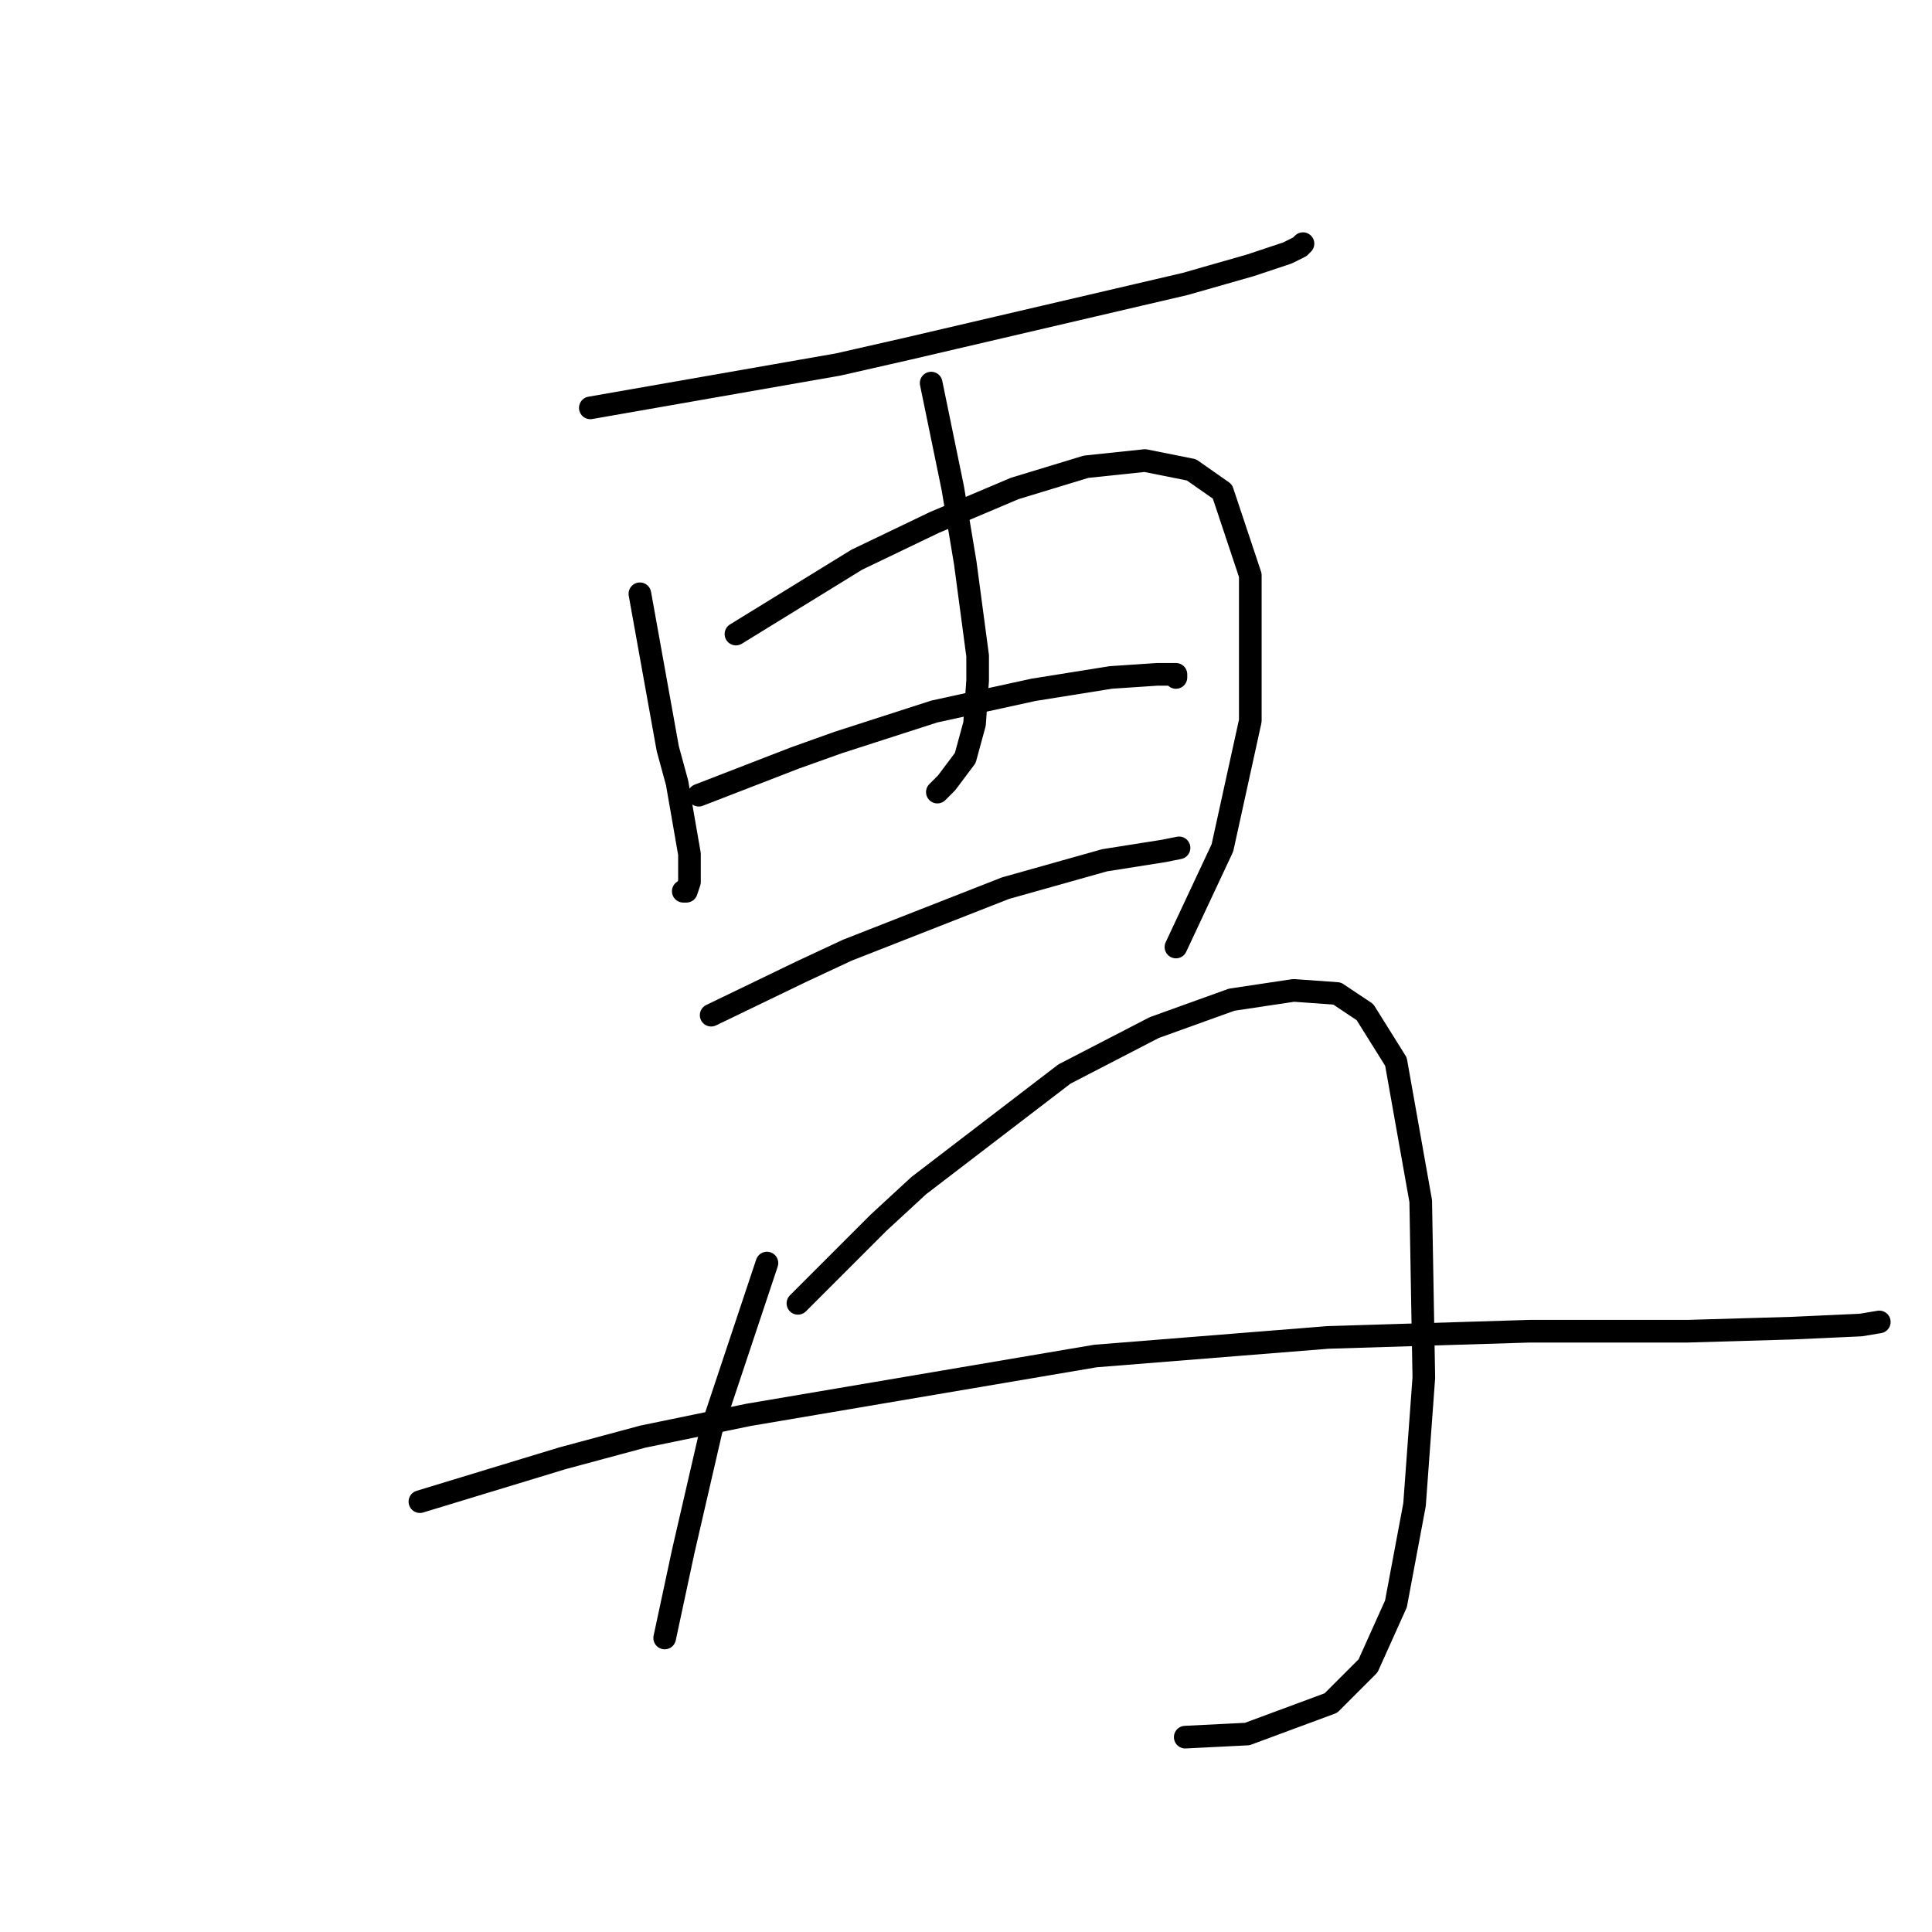 <?xml version="1.0" standalone="no"?>
    <svg width="256" height="256" xmlns="http://www.w3.org/2000/svg" version="1.1">
    <polyline stroke="black" stroke-width="3" stroke-linecap="round" fill="transparent" stroke-linejoin="round" points="78.22 54.045 111.066 48.297 120.098 46.244 144.733 40.496 157.05 37.622 165.672 35.159 170.599 33.517 172.241 32.696 172.652 32.285 172.652 32.285 " />
        <polyline stroke="black" stroke-width="3" stroke-linecap="round" fill="transparent" stroke-linejoin="round" points="84.789 78.68 88.484 99.208 89.716 103.724 91.358 113.168 91.358 116.863 90.948 118.094 90.537 118.094 90.537 118.094 " />
        <polyline stroke="black" stroke-width="3" stroke-linecap="round" fill="transparent" stroke-linejoin="round" points="97.517 84.017 113.529 74.163 123.794 69.236 134.468 64.72 143.912 61.846 151.712 61.025 157.871 62.257 161.977 65.131 165.672 76.216 165.672 95.513 161.977 112.346 155.818 125.485 155.818 125.485 " />
        <polyline stroke="black" stroke-width="3" stroke-linecap="round" fill="transparent" stroke-linejoin="round" points="123.383 50.761 126.257 64.72 127.899 74.574 129.542 86.891 129.542 90.176 129.131 95.924 127.899 100.44 125.436 103.724 124.204 104.956 124.204 104.956 " />
        <polyline stroke="black" stroke-width="3" stroke-linecap="round" fill="transparent" stroke-linejoin="round" points="92.59 105.367 105.318 100.44 111.066 98.387 123.794 94.281 136.932 91.407 147.196 89.765 153.355 89.354 155.818 89.354 155.818 89.765 155.818 89.765 " />
        <polyline stroke="black" stroke-width="3" stroke-linecap="round" fill="transparent" stroke-linejoin="round" points="94.233 134.517 106.139 128.769 112.298 125.895 133.237 117.684 146.375 113.989 154.176 112.757 156.229 112.346 156.229 112.346 " />
        <polyline stroke="black" stroke-width="3" stroke-linecap="round" fill="transparent" stroke-linejoin="round" points="101.623 167.363 94.233 189.534 93.001 194.871 90.537 205.546 88.074 217.042 88.074 217.042 " />
        <polyline stroke="black" stroke-width="3" stroke-linecap="round" fill="transparent" stroke-linejoin="round" points="105.728 172.7 116.403 162.025 121.741 157.099 141.038 142.318 152.944 136.159 163.208 132.464 171.42 131.233 177.168 131.643 180.863 134.107 184.969 140.676 188.253 159.151 188.664 182.554 187.432 199.387 184.969 212.526 181.274 220.737 176.347 225.664 165.261 229.77 157.05 230.18 157.05 230.18 " />
        <polyline stroke="black" stroke-width="3" stroke-linecap="round" fill="transparent" stroke-linejoin="round" points="55.639 198.977 74.525 193.229 85.2 190.355 99.159 187.481 145.143 179.68 175.936 177.217 202.623 176.395 223.562 176.395 237.522 175.985 246.554 175.574 249.018 175.164 249.018 175.164 " />
        </svg>